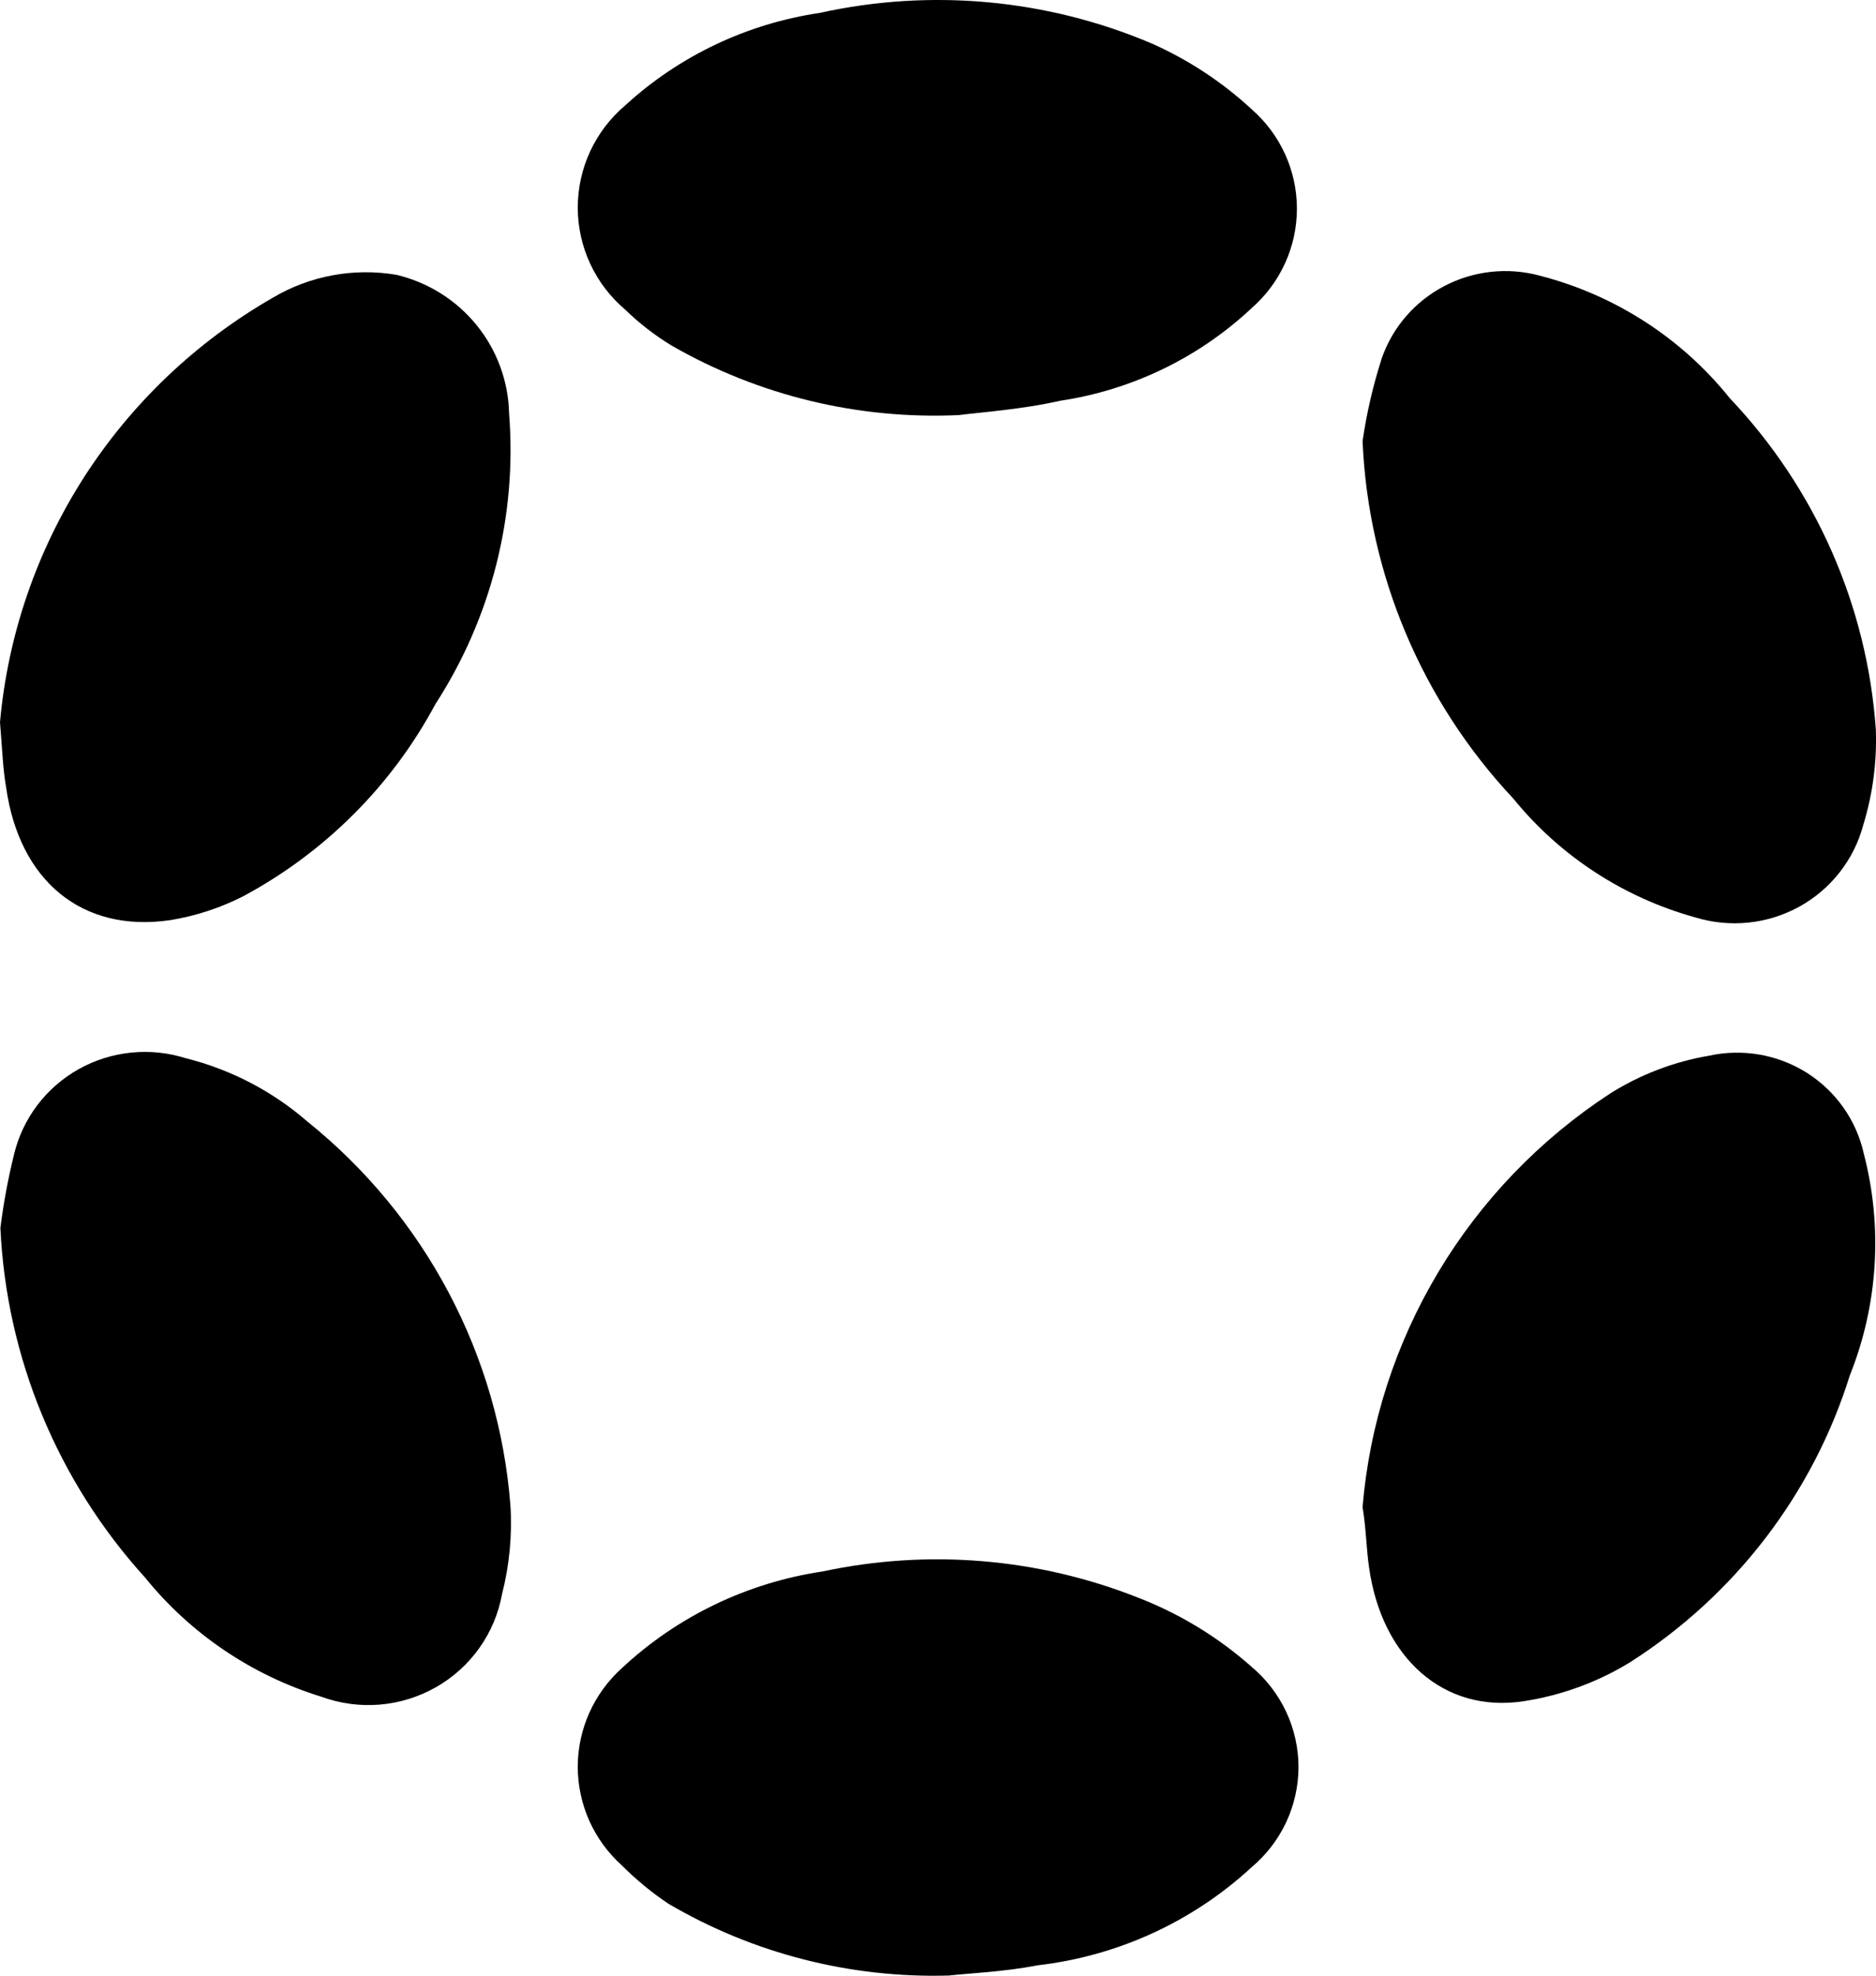 <svg width="38" height="40" viewBox="0 0 38 40" fill="none" xmlns="http://www.w3.org/2000/svg">
<path d="M19.215 39.997C17.224 40.054 15.258 39.551 13.544 38.546C13.203 38.319 12.887 38.059 12.598 37.769C12.317 37.517 12.091 37.208 11.937 36.864C11.783 36.52 11.703 36.147 11.703 35.771C11.703 35.394 11.783 35.022 11.937 34.678C12.091 34.334 12.317 34.025 12.598 33.772C13.72 32.725 15.138 32.043 16.663 31.816C18.802 31.358 21.03 31.543 23.062 32.35C23.902 32.676 24.677 33.148 25.349 33.744C25.647 33.994 25.887 34.305 26.052 34.656C26.216 35.007 26.302 35.389 26.302 35.776C26.302 36.162 26.216 36.544 26.052 36.895C25.887 37.246 25.647 37.557 25.349 37.807C24.154 38.91 22.633 39.605 21.011 39.791C20.34 39.922 19.649 39.95 19.215 39.997Z" fill="black"/>
<path d="M0 14.623C0.159 12.858 0.743 11.156 1.703 9.661C2.664 8.166 3.973 6.921 5.52 6.031C6.272 5.584 7.16 5.418 8.025 5.563C8.666 5.714 9.239 6.072 9.652 6.58C10.066 7.088 10.298 7.718 10.312 8.371C10.476 10.442 9.951 12.509 8.818 14.258C7.934 15.909 6.575 17.264 4.915 18.152C4.454 18.385 3.96 18.546 3.45 18.629C1.663 18.892 0.388 17.834 0.123 15.934C0.057 15.559 0.047 15.185 0 14.623Z" fill="black"/>
<path d="M0.008 24.862C0.07 24.364 0.162 23.871 0.282 23.383C0.367 23.02 0.528 22.678 0.753 22.379C0.979 22.08 1.265 21.831 1.592 21.647C1.92 21.463 2.283 21.349 2.658 21.311C3.033 21.273 3.411 21.313 3.77 21.427C4.676 21.654 5.515 22.091 6.218 22.7C7.403 23.651 8.38 24.831 9.088 26.169C9.797 27.506 10.222 28.973 10.339 30.478C10.377 31.083 10.319 31.689 10.169 32.276C10.098 32.667 9.942 33.039 9.71 33.365C9.479 33.691 9.178 33.962 8.83 34.16C8.481 34.358 8.093 34.478 7.692 34.512C7.291 34.545 6.888 34.491 6.511 34.353C5.103 33.919 3.859 33.078 2.938 31.939C1.165 29.986 0.13 27.485 0.008 24.862Z" fill="black"/>
<path d="M19.422 8.404C17.389 8.498 15.371 8.01 13.61 7C13.268 6.793 12.951 6.548 12.665 6.27C12.363 6.015 12.121 5.697 11.955 5.34C11.789 4.983 11.703 4.595 11.703 4.202C11.703 3.809 11.789 3.42 11.955 3.063C12.121 2.706 12.363 2.389 12.665 2.133C13.759 1.131 15.132 0.479 16.606 0.261C18.856 -0.236 21.207 -0.02 23.326 0.879C24.07 1.209 24.753 1.658 25.349 2.208C25.638 2.46 25.87 2.77 26.029 3.118C26.188 3.466 26.27 3.843 26.27 4.225C26.27 4.607 26.188 4.984 26.029 5.332C25.87 5.68 25.638 5.99 25.349 6.242C24.28 7.243 22.928 7.896 21.474 8.114C20.689 8.292 19.848 8.348 19.422 8.404Z" fill="black"/>
<path d="M27.6 30.511C27.741 28.831 28.266 27.206 29.134 25.756C30.001 24.307 31.19 23.071 32.609 22.143C33.219 21.758 33.901 21.497 34.613 21.375C34.95 21.3 35.299 21.293 35.639 21.351C35.979 21.41 36.304 21.535 36.596 21.718C36.887 21.902 37.139 22.14 37.337 22.42C37.536 22.7 37.676 23.016 37.751 23.35C38.141 24.843 38.042 26.419 37.468 27.852C36.72 30.245 35.143 32.3 33.016 33.656C32.361 34.057 31.631 34.324 30.87 34.442C29.245 34.695 27.988 33.562 27.732 31.737C27.676 31.362 27.676 30.988 27.6 30.511Z" fill="black"/>
<path d="M27.6 8.933C27.682 8.365 27.812 7.804 27.988 7.257C28.206 6.627 28.659 6.103 29.255 5.792C29.85 5.48 30.543 5.405 31.192 5.582C32.712 5.974 34.062 6.844 35.038 8.062C36.777 9.894 37.822 12.266 37.997 14.774C38.02 15.426 37.934 16.078 37.742 16.702C37.65 17.05 37.487 17.377 37.264 17.661C37.041 17.946 36.762 18.183 36.444 18.358C36.126 18.532 35.776 18.642 35.414 18.679C35.052 18.716 34.687 18.68 34.339 18.574C32.887 18.172 31.598 17.331 30.653 16.168C28.799 14.193 27.717 11.627 27.6 8.933Z" fill="black"/>
</svg>
